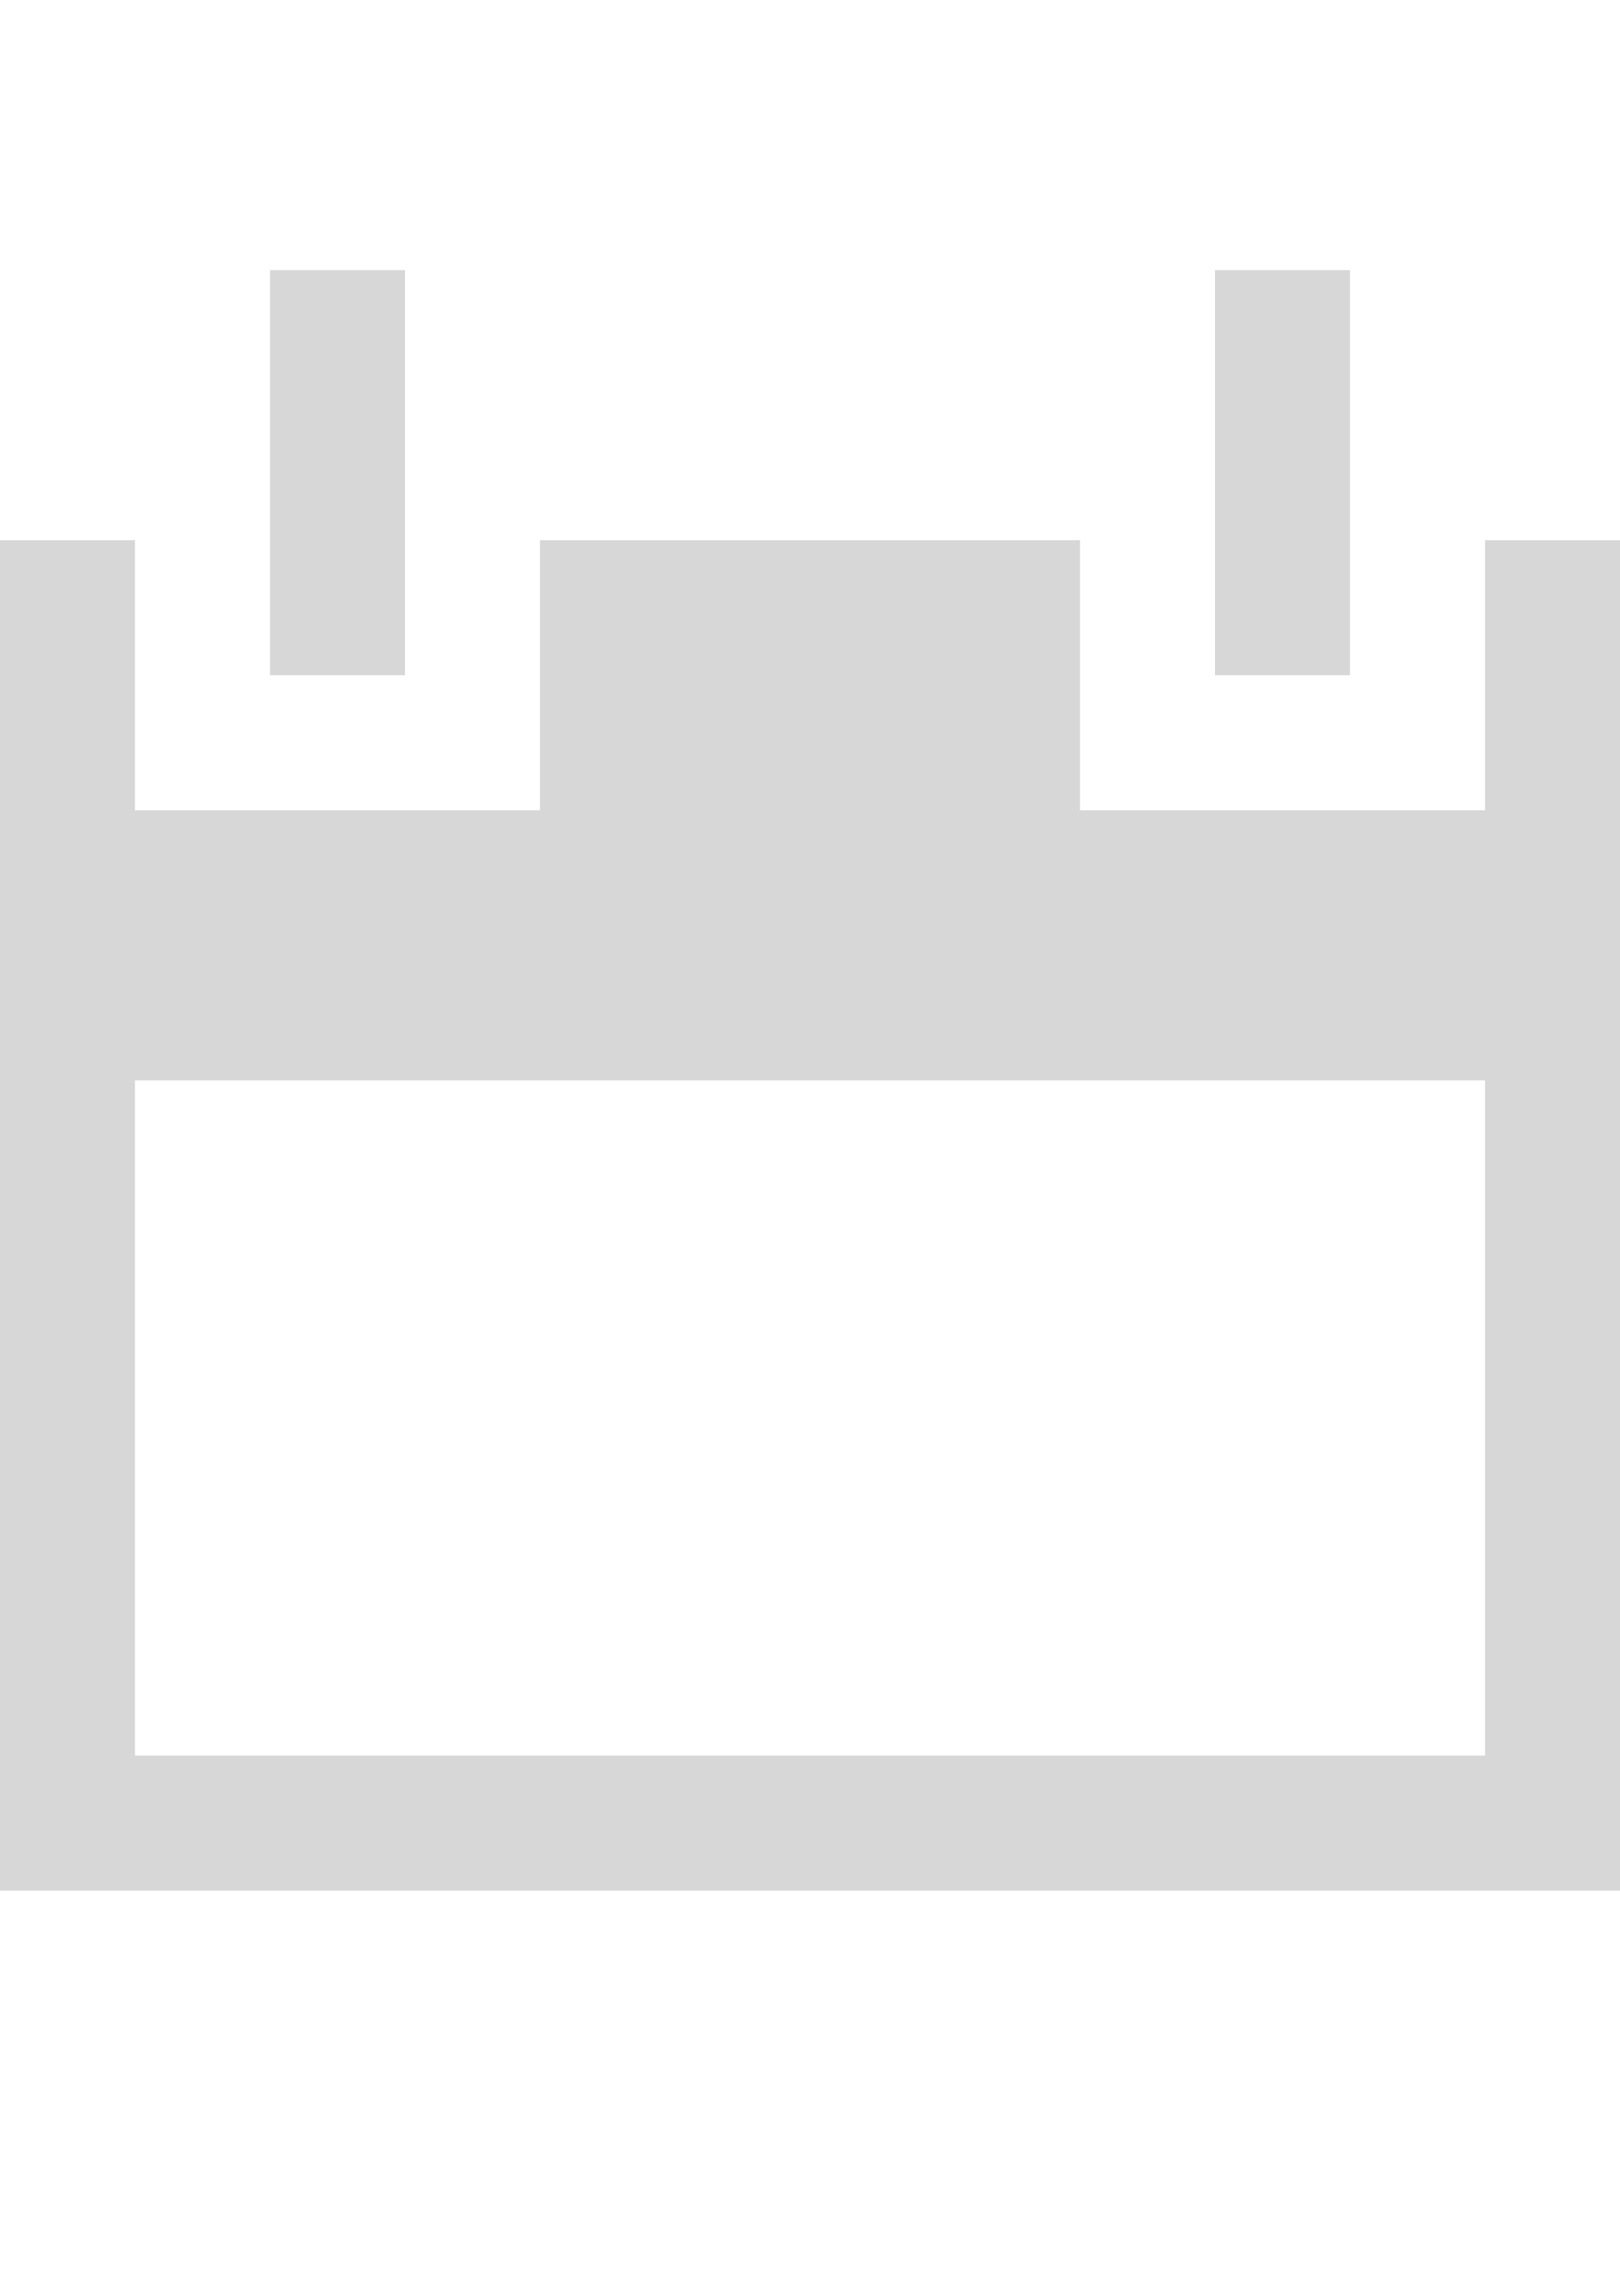 <?xml version="1.0" encoding="utf-8"?>
<!-- Generator: Adobe Illustrator 24.3.0, SVG Export Plug-In . SVG Version: 6.00 Build 0)  -->
<svg version="1.1" id="Layer_1" xmlns="http://www.w3.org/2000/svg" xmlns:xlink="http://www.w3.org/1999/xlink" x="0px" y="0px"
	 viewBox="0 0 12 17" style="enable-background:new 0 0 12 17;" xml:space="preserve">
<style type="text/css">
	.st0{fill:#D7D7D7;}
</style>
<g id="Art">
	<g>
		<path class="st0" d="M11,4v2H8V4H4v2H1V4H0v2v2v6h1h10h1v-1V8V6V4H11z M11,13H1V8h10V13z"/>
		<rect x="9" y="2" class="st0" width="1" height="3"/>
		<rect x="2" y="2" class="st0" width="1" height="3"/>
	</g>
</g>
</svg>
